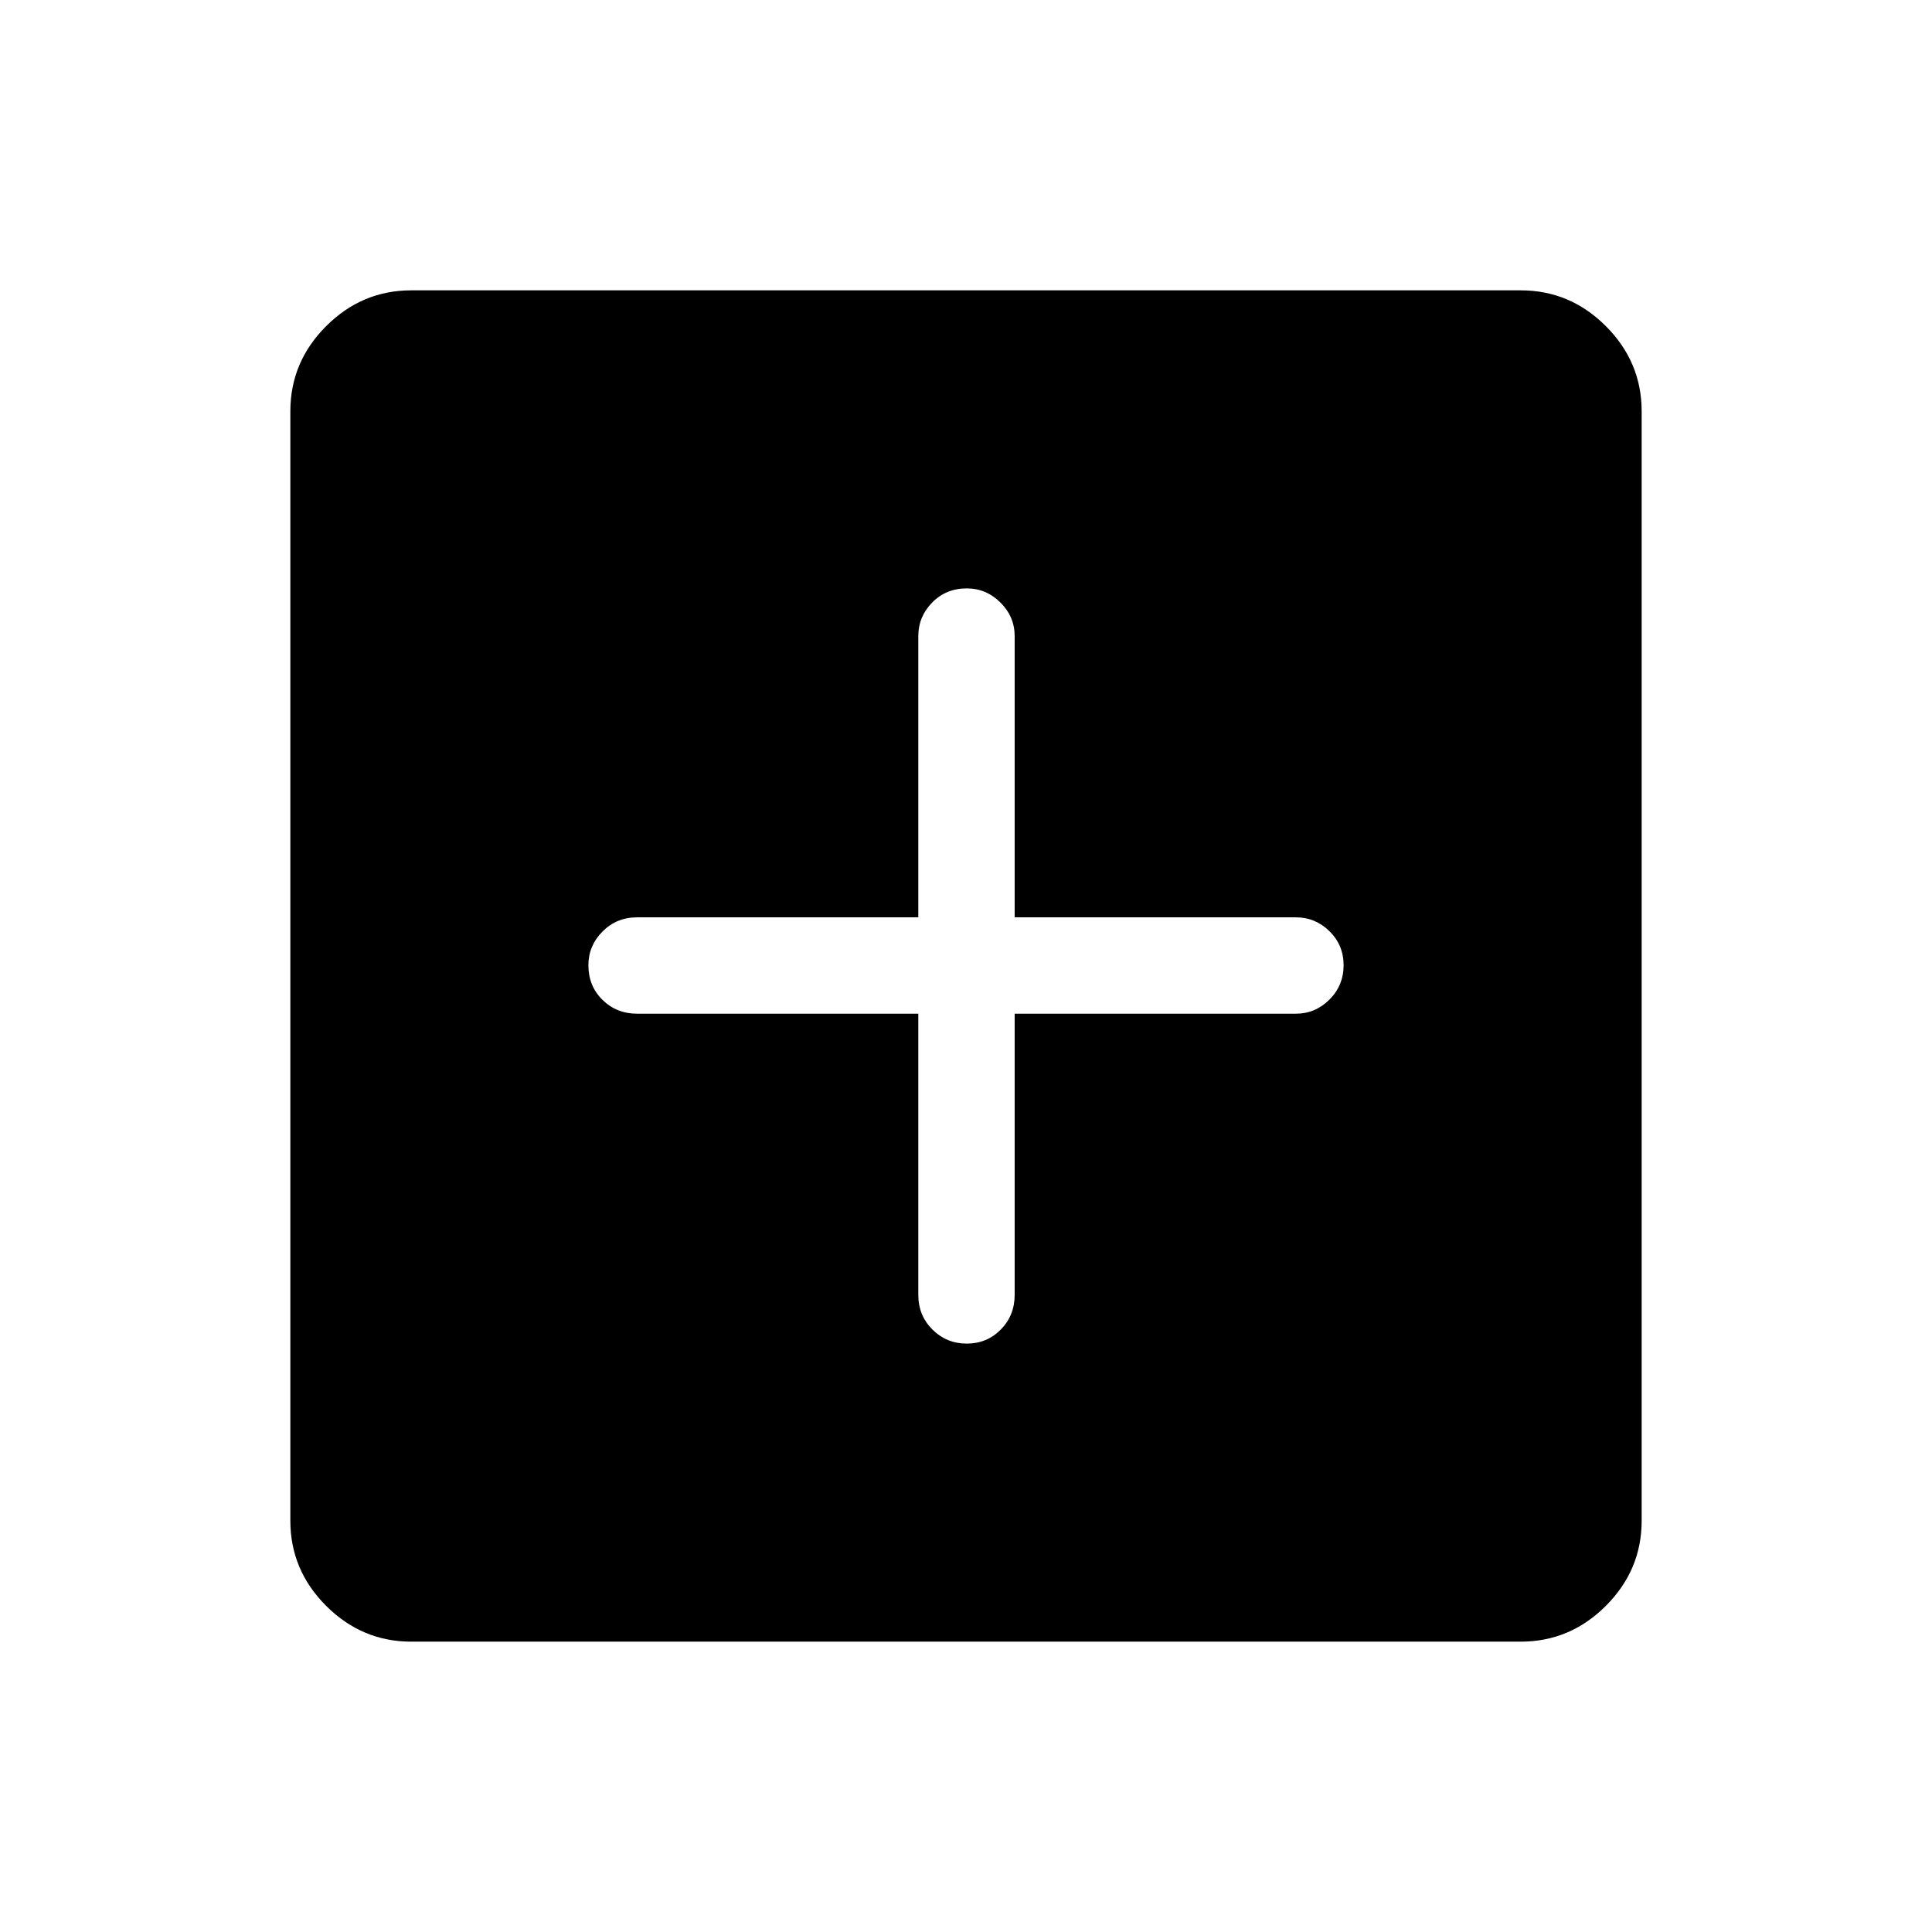 <svg xmlns="http://www.w3.org/2000/svg" height="40" viewBox="0 -960 960 960" width="40"><path d="M456.3-456.3v139.72q0 10.23 7.02 17.22 7.03 6.99 17.05 6.99 10.03 0 16.92-6.99 6.89-6.99 6.89-17.22V-456.3h139.77q9.62 0 16.65-7.02 7.03-7.03 7.03-17.05 0-10.03-7.03-16.92-7.03-6.89-16.65-6.89H504.18v-139.77q0-9.62-7.07-16.65-7.06-7.03-16.74-7.03-10.29 0-17.18 7.03-6.89 7.03-6.89 16.65v139.77H316.58q-10.23 0-17.22 7.07-6.99 7.06-6.99 16.74 0 10.29 6.99 17.18 6.99 6.89 17.22 6.89H456.3ZM204.37-144.27q-24.51 0-42.31-17.79-17.79-17.8-17.79-42.31v-551.26q0-24.51 17.79-42.31 17.8-17.79 42.31-17.79h551.26q24.51 0 42.31 17.79 17.79 17.8 17.79 42.31v551.26q0 24.51-17.79 42.31-17.8 17.79-42.31 17.79H204.37Z"/></svg>